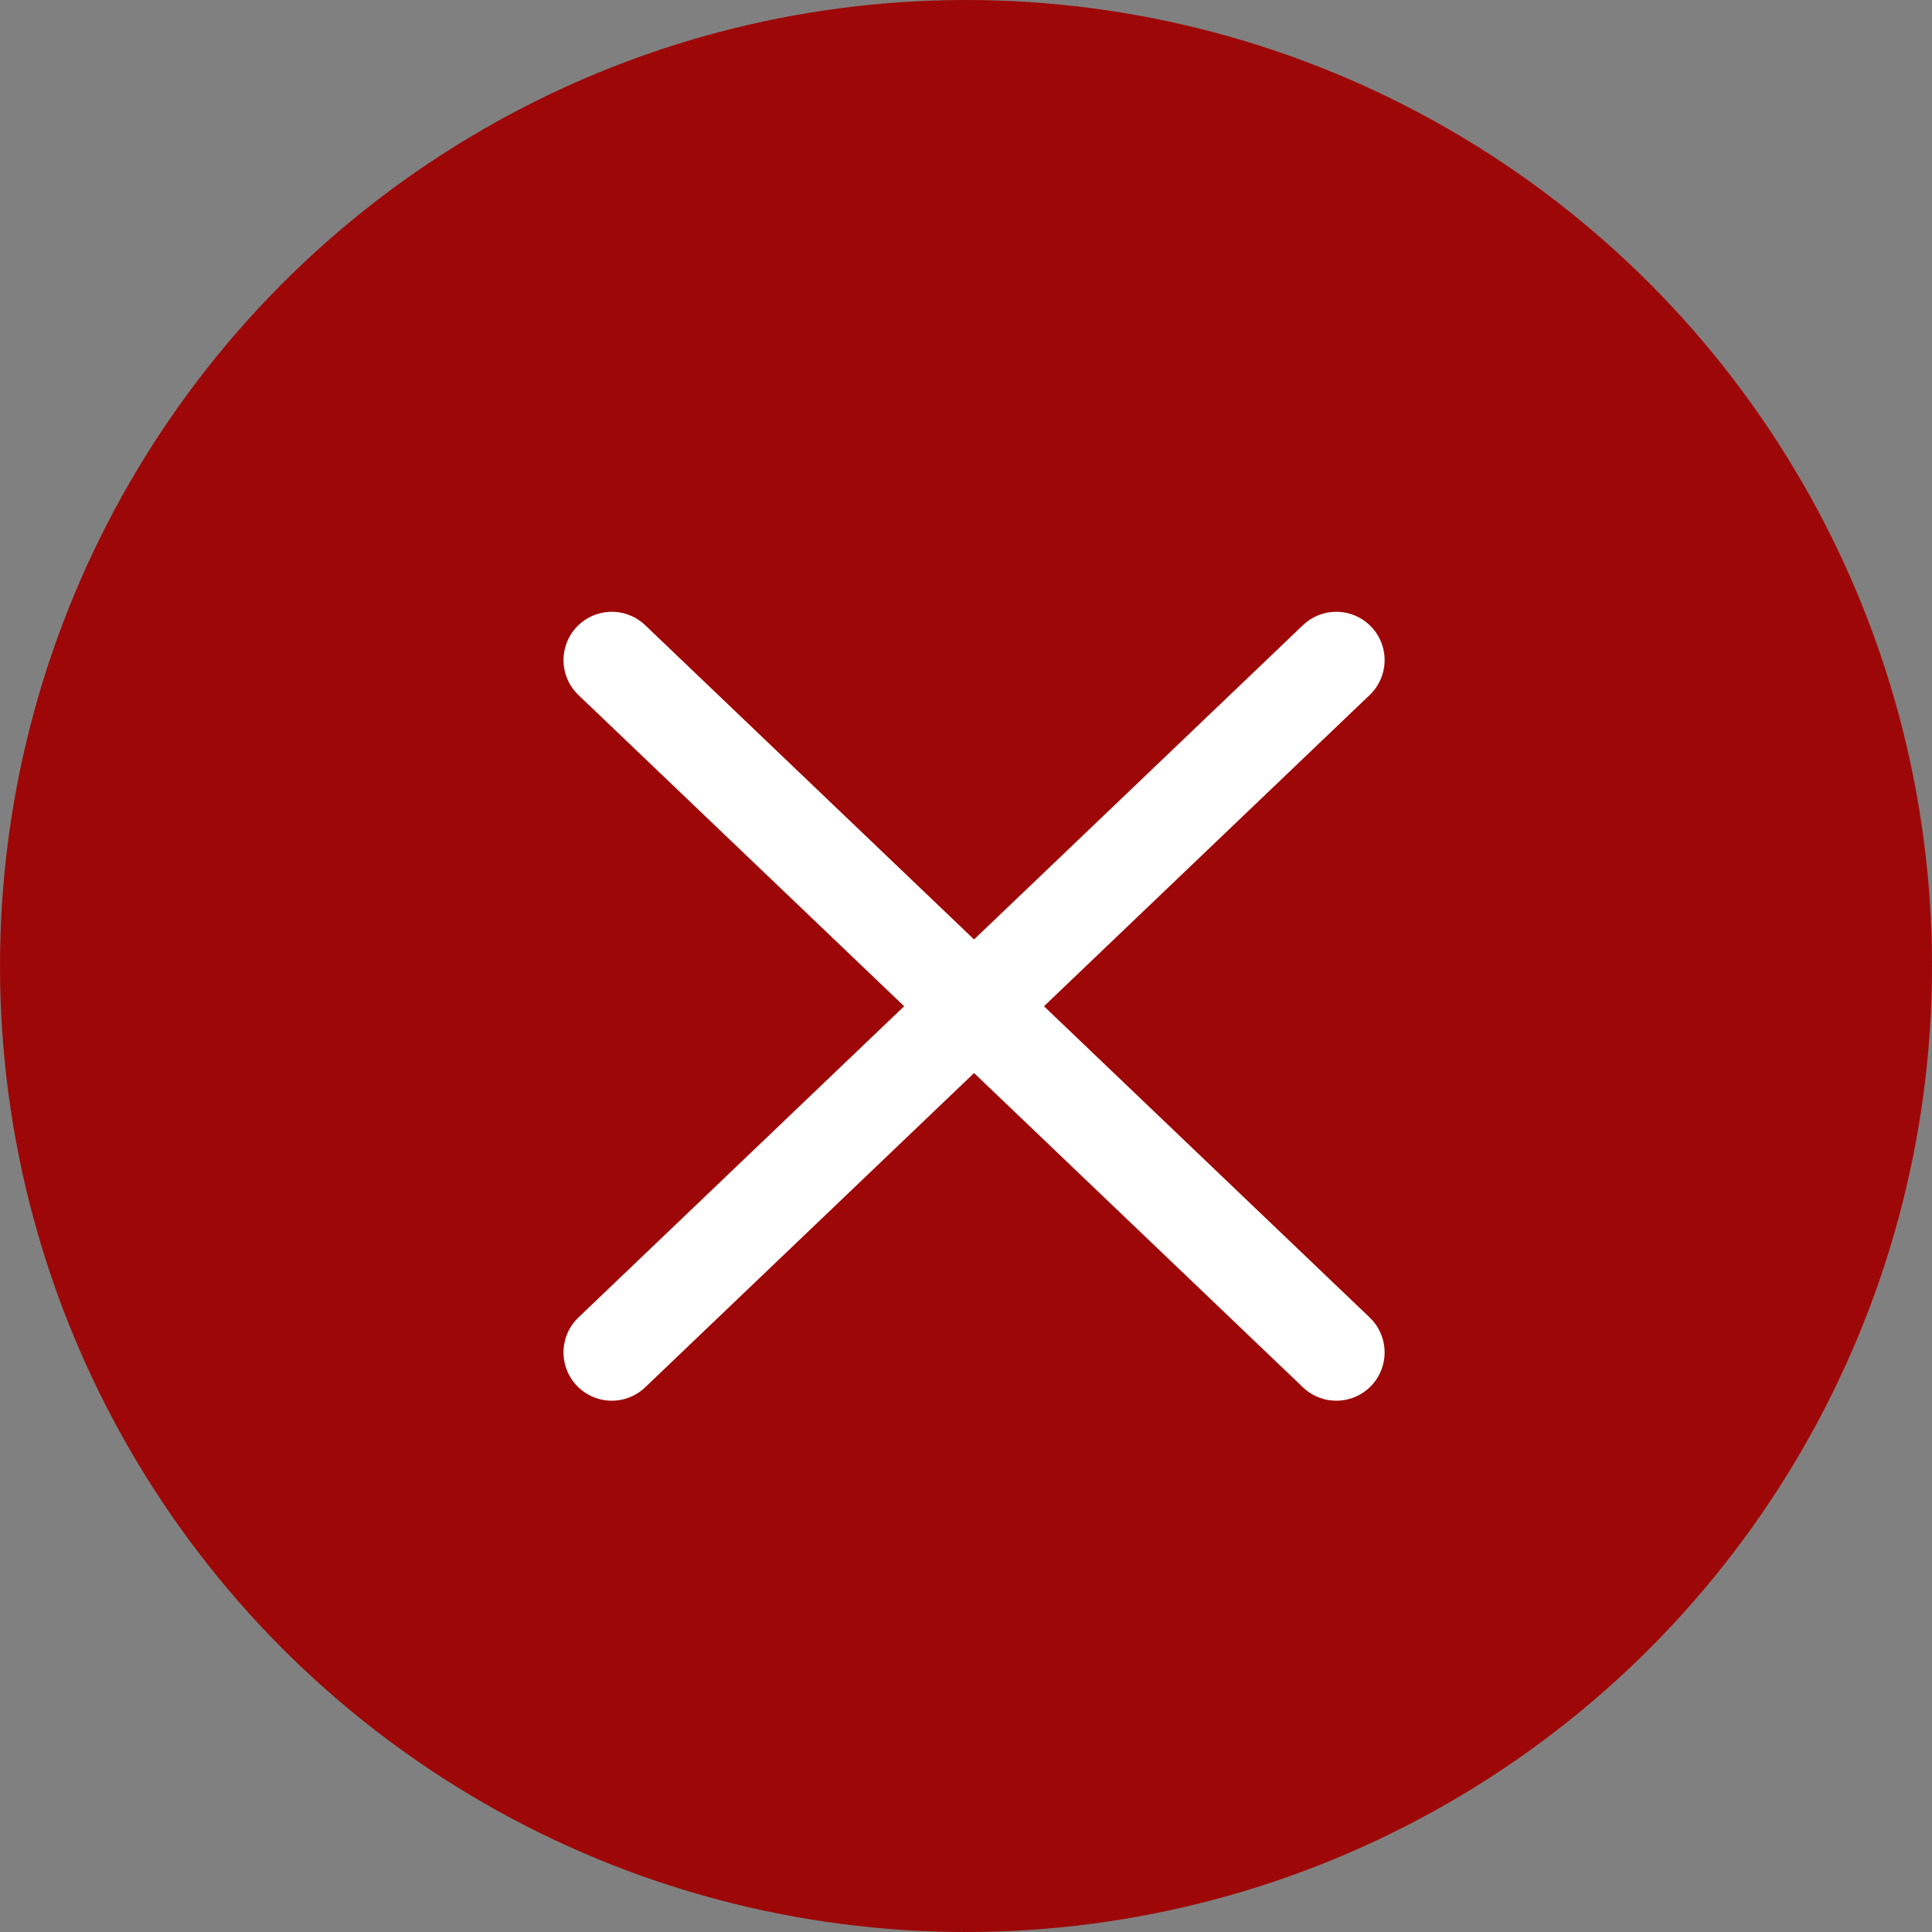 <?xml version="1.0" encoding="UTF-8"?>
<svg width="96px" height="96px" viewBox="0 0 96 96" version="1.1" xmlns="http://www.w3.org/2000/svg" xmlns:xlink="http://www.w3.org/1999/xlink">
    <rect x="0" y="0" width="96" height="96" fill="#808080" stroke="none"/>
    <title>087FB9A3-CF24-4317-8032-649C88EBA516@1x</title>
    <g id="New-design----desktop" stroke="none" stroke-width="1" fill="none" fill-rule="evenodd">
        <g id="consent-copy-2" transform="translate(-672, -203)">
            <g id="Group" transform="translate(672, 203)">
                <circle id="Oval" fill="#9E0707" cx="48" cy="48" r="48"></circle>
                <line x1="30.4" y1="67.2" x2="66.4" y2="32.8" id="Path-4" stroke="#FFFFFF" stroke-width="4.8" stroke-linecap="round" stroke-linejoin="round"></line>
                <line x1="30.4" y1="67.2" x2="66.4" y2="32.8" id="Path-4" stroke="#FFFFFF" stroke-width="4.8" stroke-linecap="round" stroke-linejoin="round" transform="translate(48.4, 50) scale(-1, 1) translate(-48.4, -50) "></line>
            </g>
        </g>
    </g>
</svg>